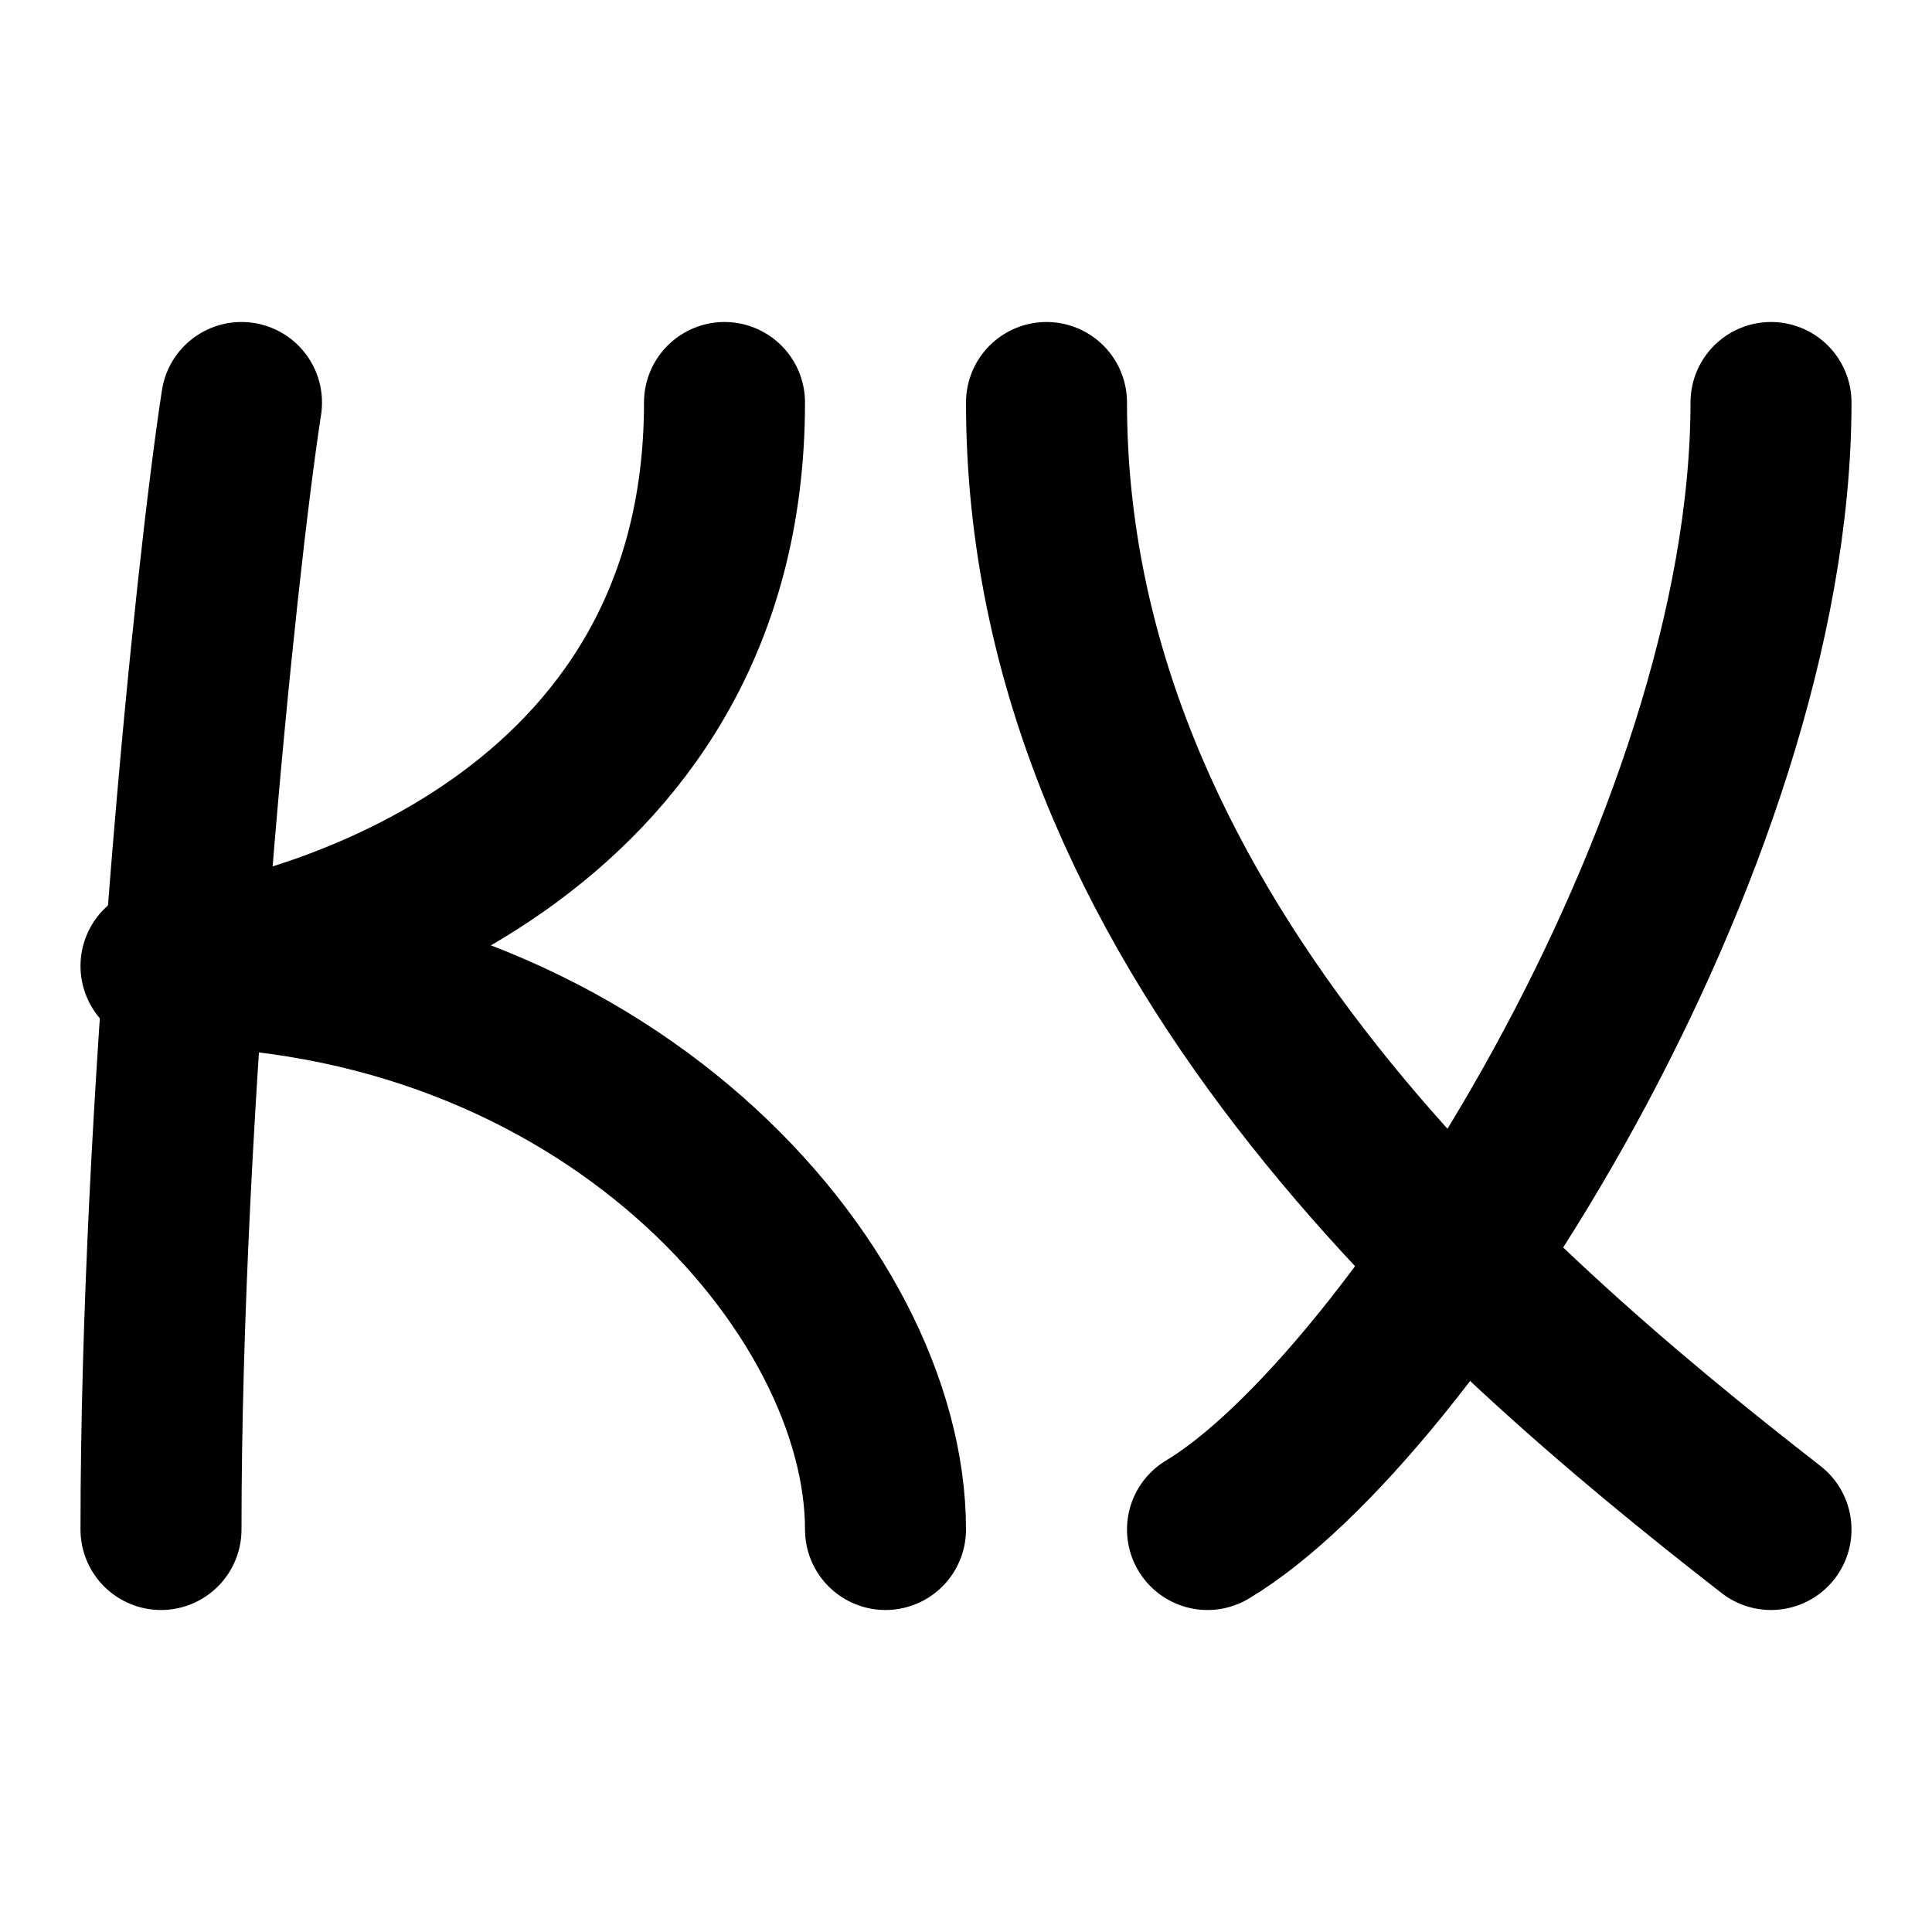 <svg width="24" height="24" viewBox="0 0 24 24" fill="none" xmlns="http://www.w3.org/2000/svg">
    <style>
        path {
            stroke: #000000;
        }

        @media (prefers-color-scheme: dark) {
            path {
                stroke: #1BC0F4;
            }
        }
    </style>

    <path d="M3 5C2.667 7.167 2 13.8 2 19" stroke-width="2" stroke-linecap="round"/>
    <path d="M2.5 12C3.667 11.833 9 10.5 9 5" stroke-width="2" stroke-linecap="round"/>
    <path d="M13 5C13 11.5 18.4 16.2 22 19" stroke-width="2" stroke-linecap="round"/>
    <path d="M22 5C22 10.5 17.5 17.5 15 19" stroke-width="2" stroke-linecap="round"/>
    <path d="M2 12C7.5 12 11 16 11 19" stroke-width="2" stroke-linecap="round"/>
</svg>
